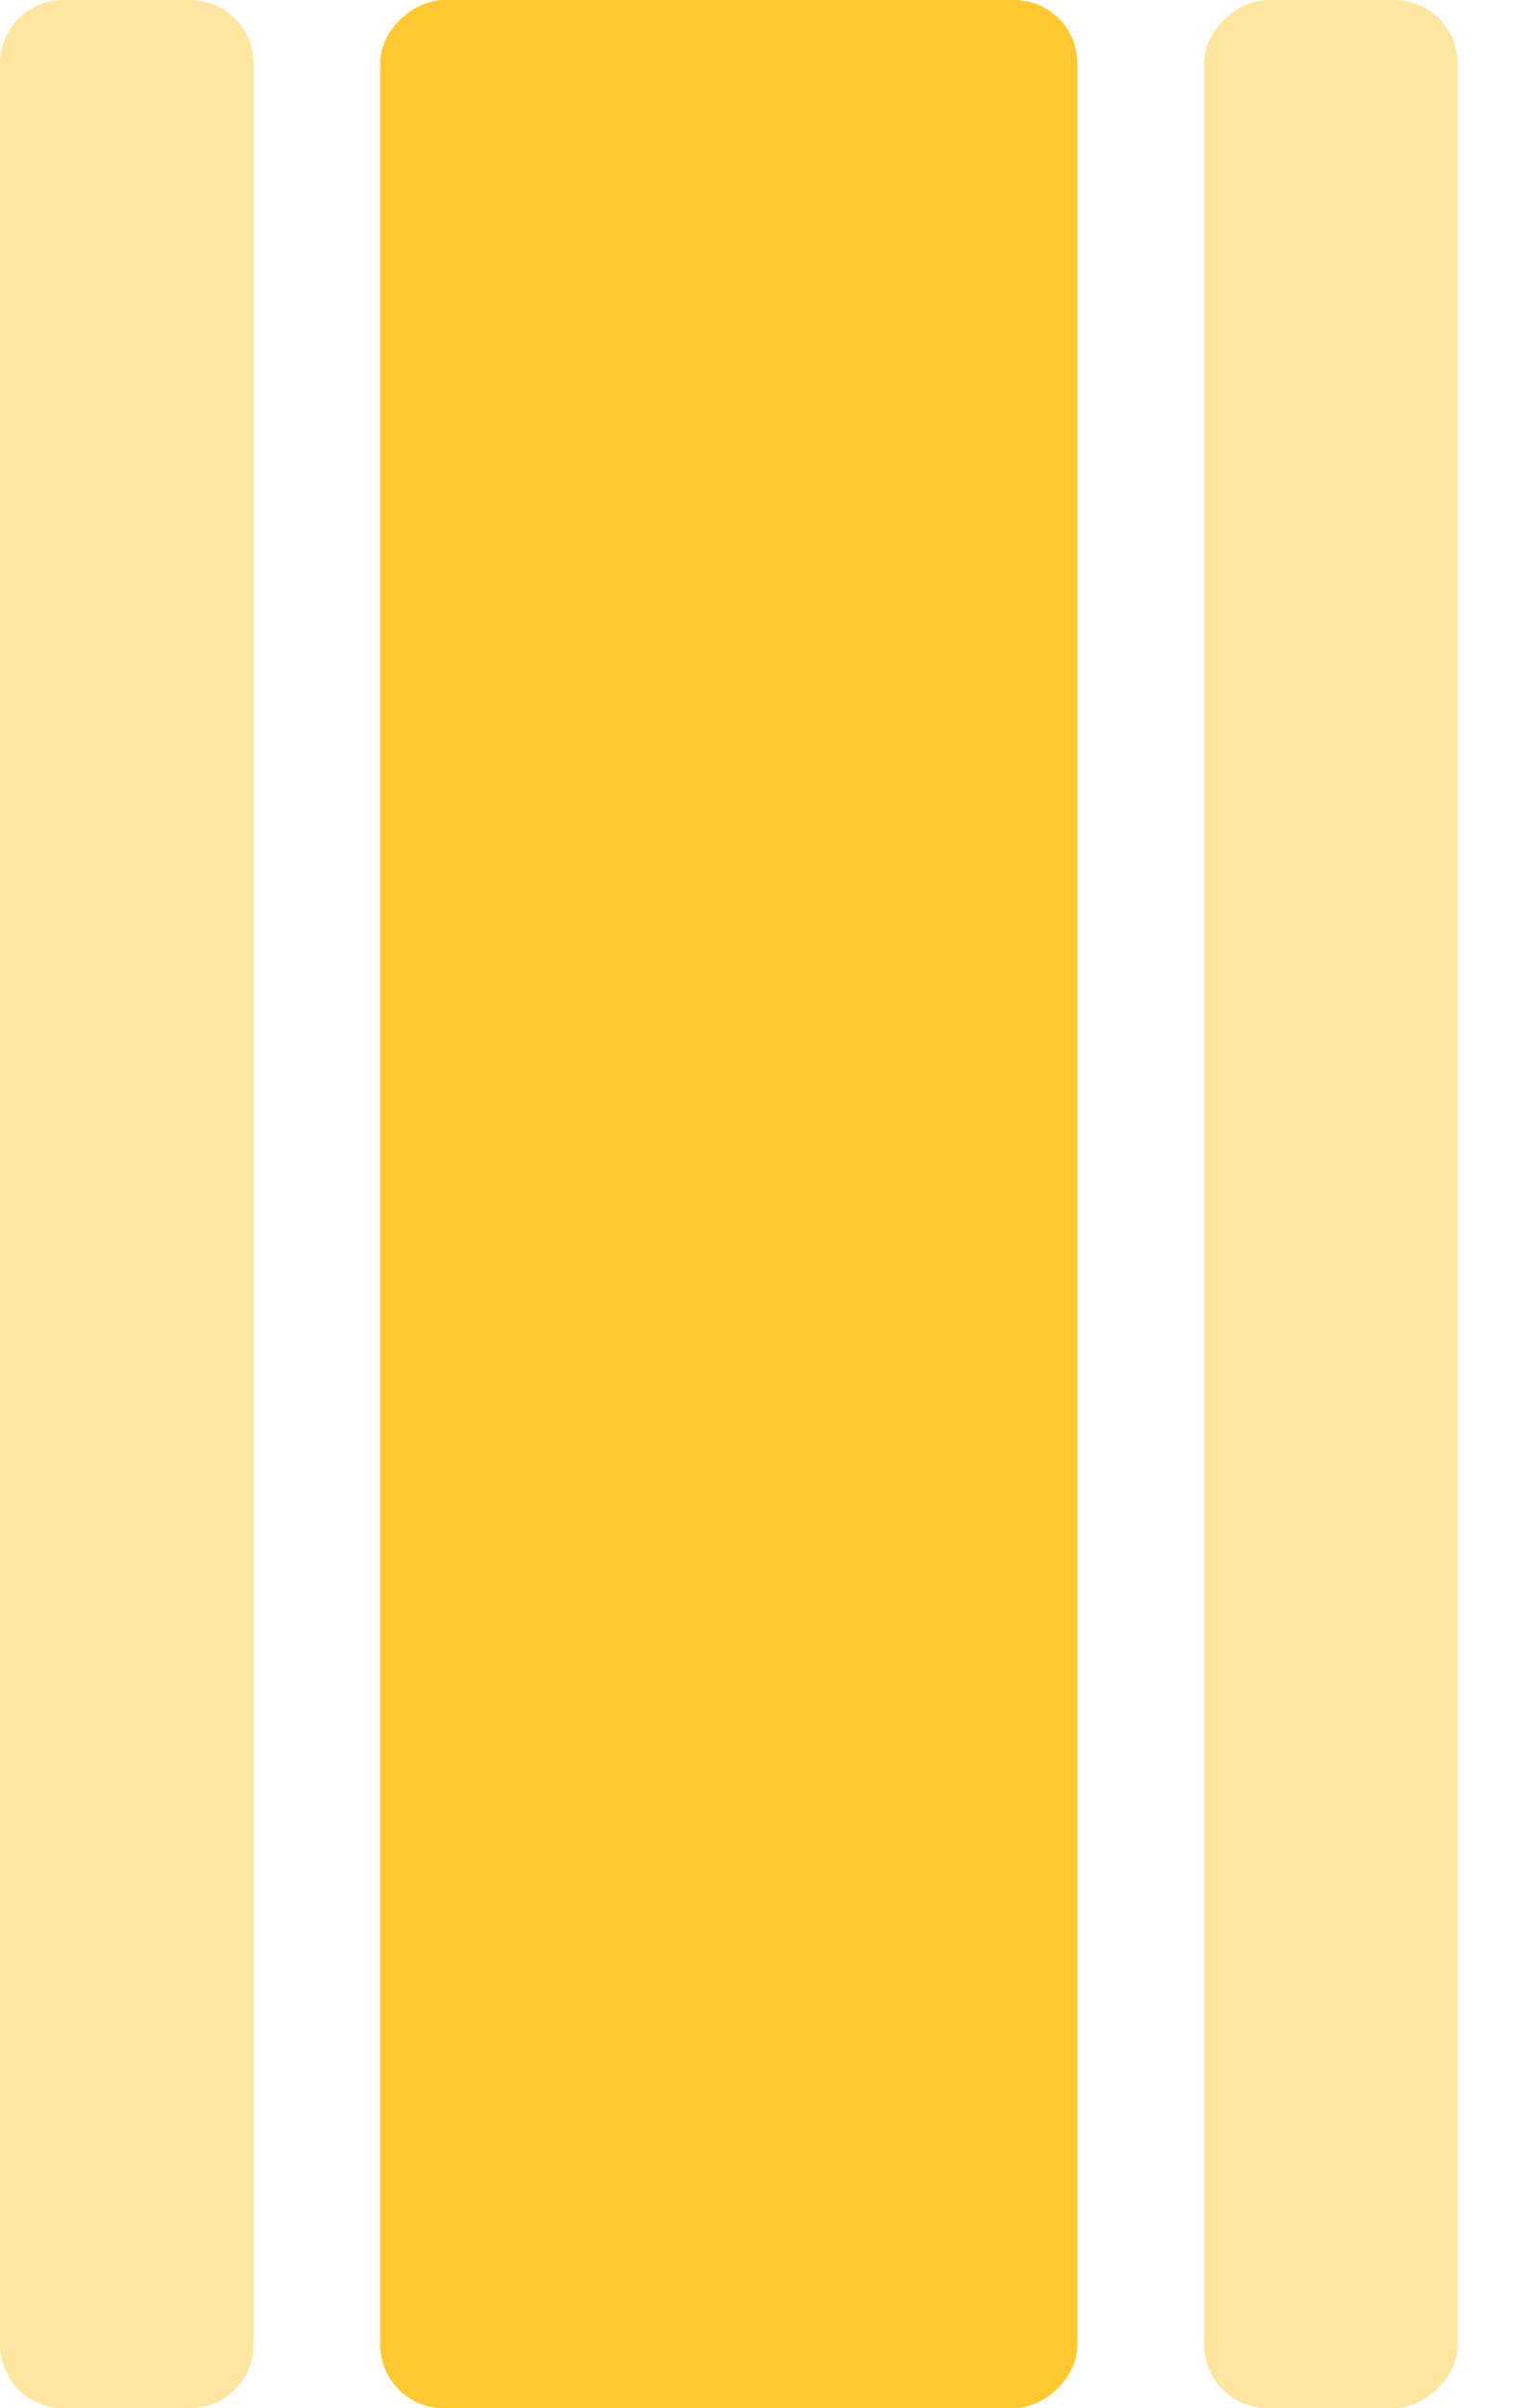 <svg width="24" height="38" viewBox="0 0 24 38" fill="none" xmlns="http://www.w3.org/2000/svg">
<rect x="6" y="38" width="38" height="11" rx="1" transform="rotate(-90 6 38)" fill="#FFC830"/>
<path d="M1 38C0.448 38 -1.95703e-08 37.552 -4.37114e-08 37L-1.61732e-06 1C-1.64146e-06 0.448 0.448 -1.95703e-08 1 -4.37114e-08L3 -1.31134e-07C3.552 -1.55275e-07 4 0.448 4 1L4 37C4 37.552 3.552 38 3 38L1 38Z" fill="#FFC830" fill-opacity="0.46"/>
<rect x="19" y="38" width="38" height="4" rx="1" transform="rotate(-90 19 38)" fill="#FFC830" fill-opacity="0.46"/>
</svg>
